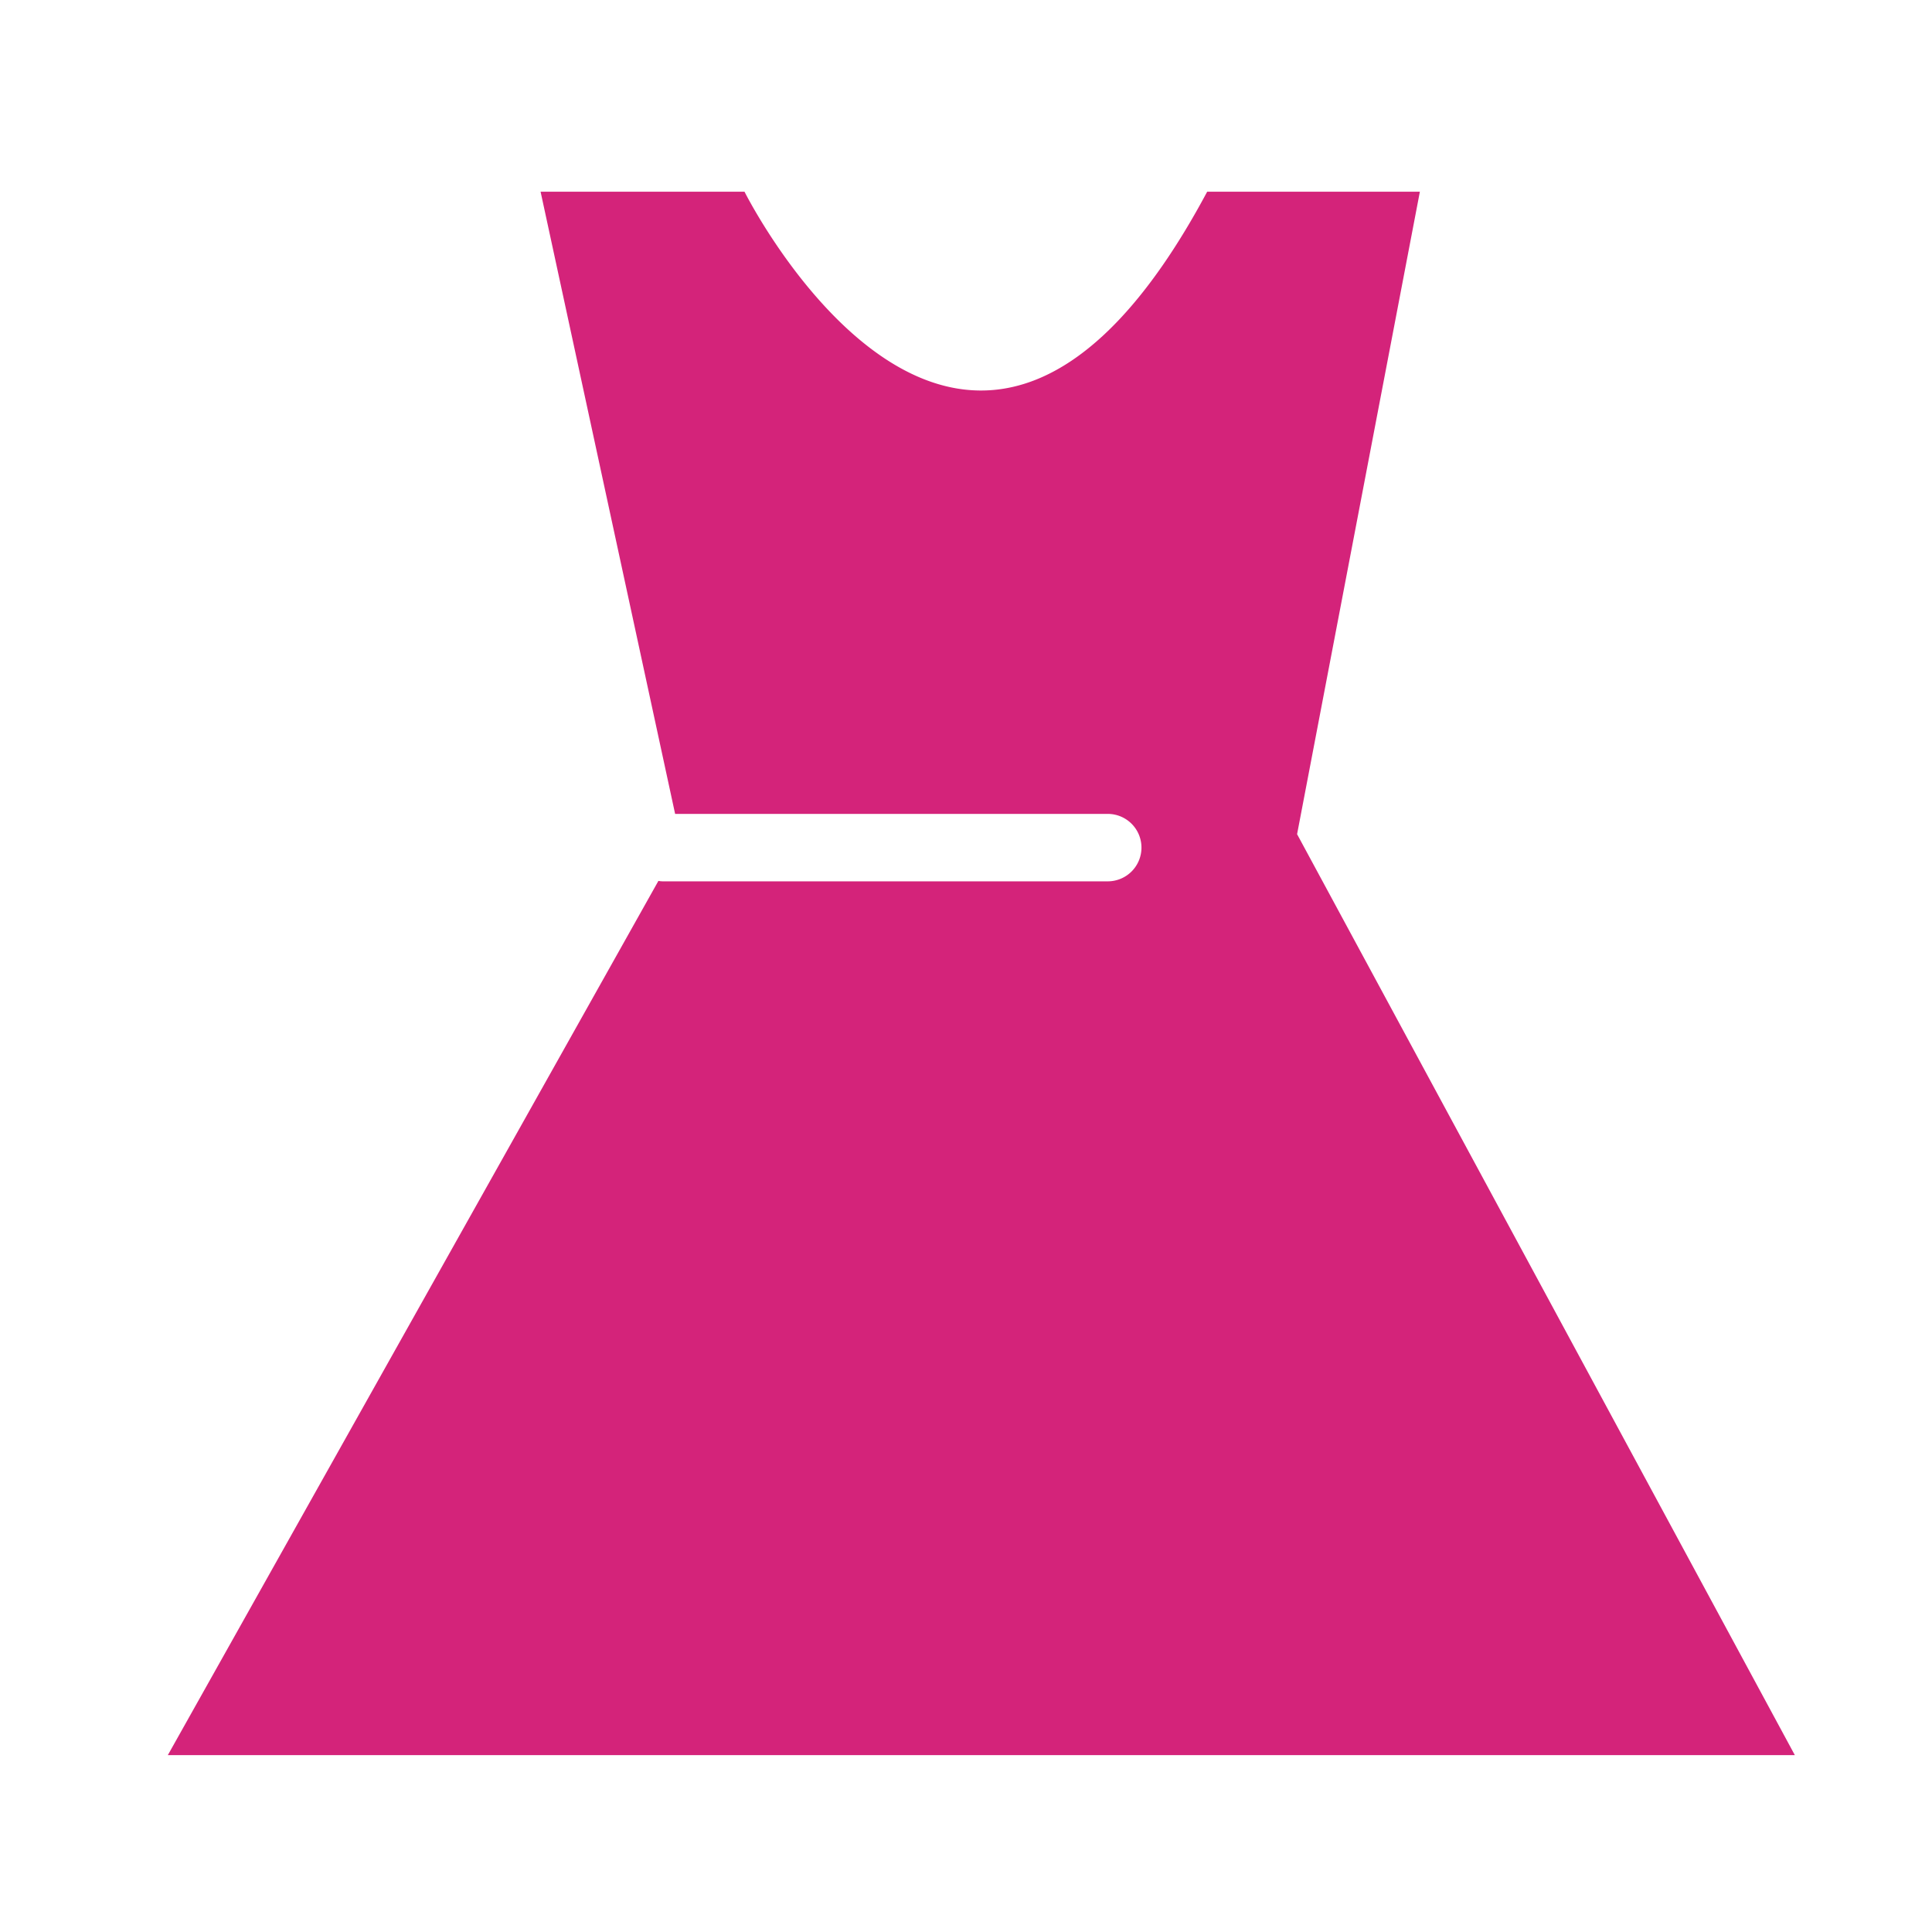 <?xml version="1.0" standalone="no"?><!DOCTYPE svg PUBLIC "-//W3C//DTD SVG 1.1//EN" "http://www.w3.org/Graphics/SVG/1.1/DTD/svg11.dtd"><svg t="1607679106925" class="icon" viewBox="0 0 1024 1024" version="1.1" xmlns="http://www.w3.org/2000/svg" p-id="5132" xmlns:xlink="http://www.w3.org/1999/xlink" width="200" height="200"><defs><style type="text/css"></style></defs><path d="M951.296 930.243L687.483 442.128l65.079-340.517h-112.734c-126.679 237.085-245.221 0-245.221 0h-108.083l71.305 329.771h229.298a17.865 17.865 0 0 1 17.873 17.859v0.014a17.873 17.873 0 0 1-17.873 17.873H351.39a12.186 12.186 0 0 1-2.421-0.233L88.957 930.243H951.296z" fill="#d4237a" p-id="5133"></path></svg>